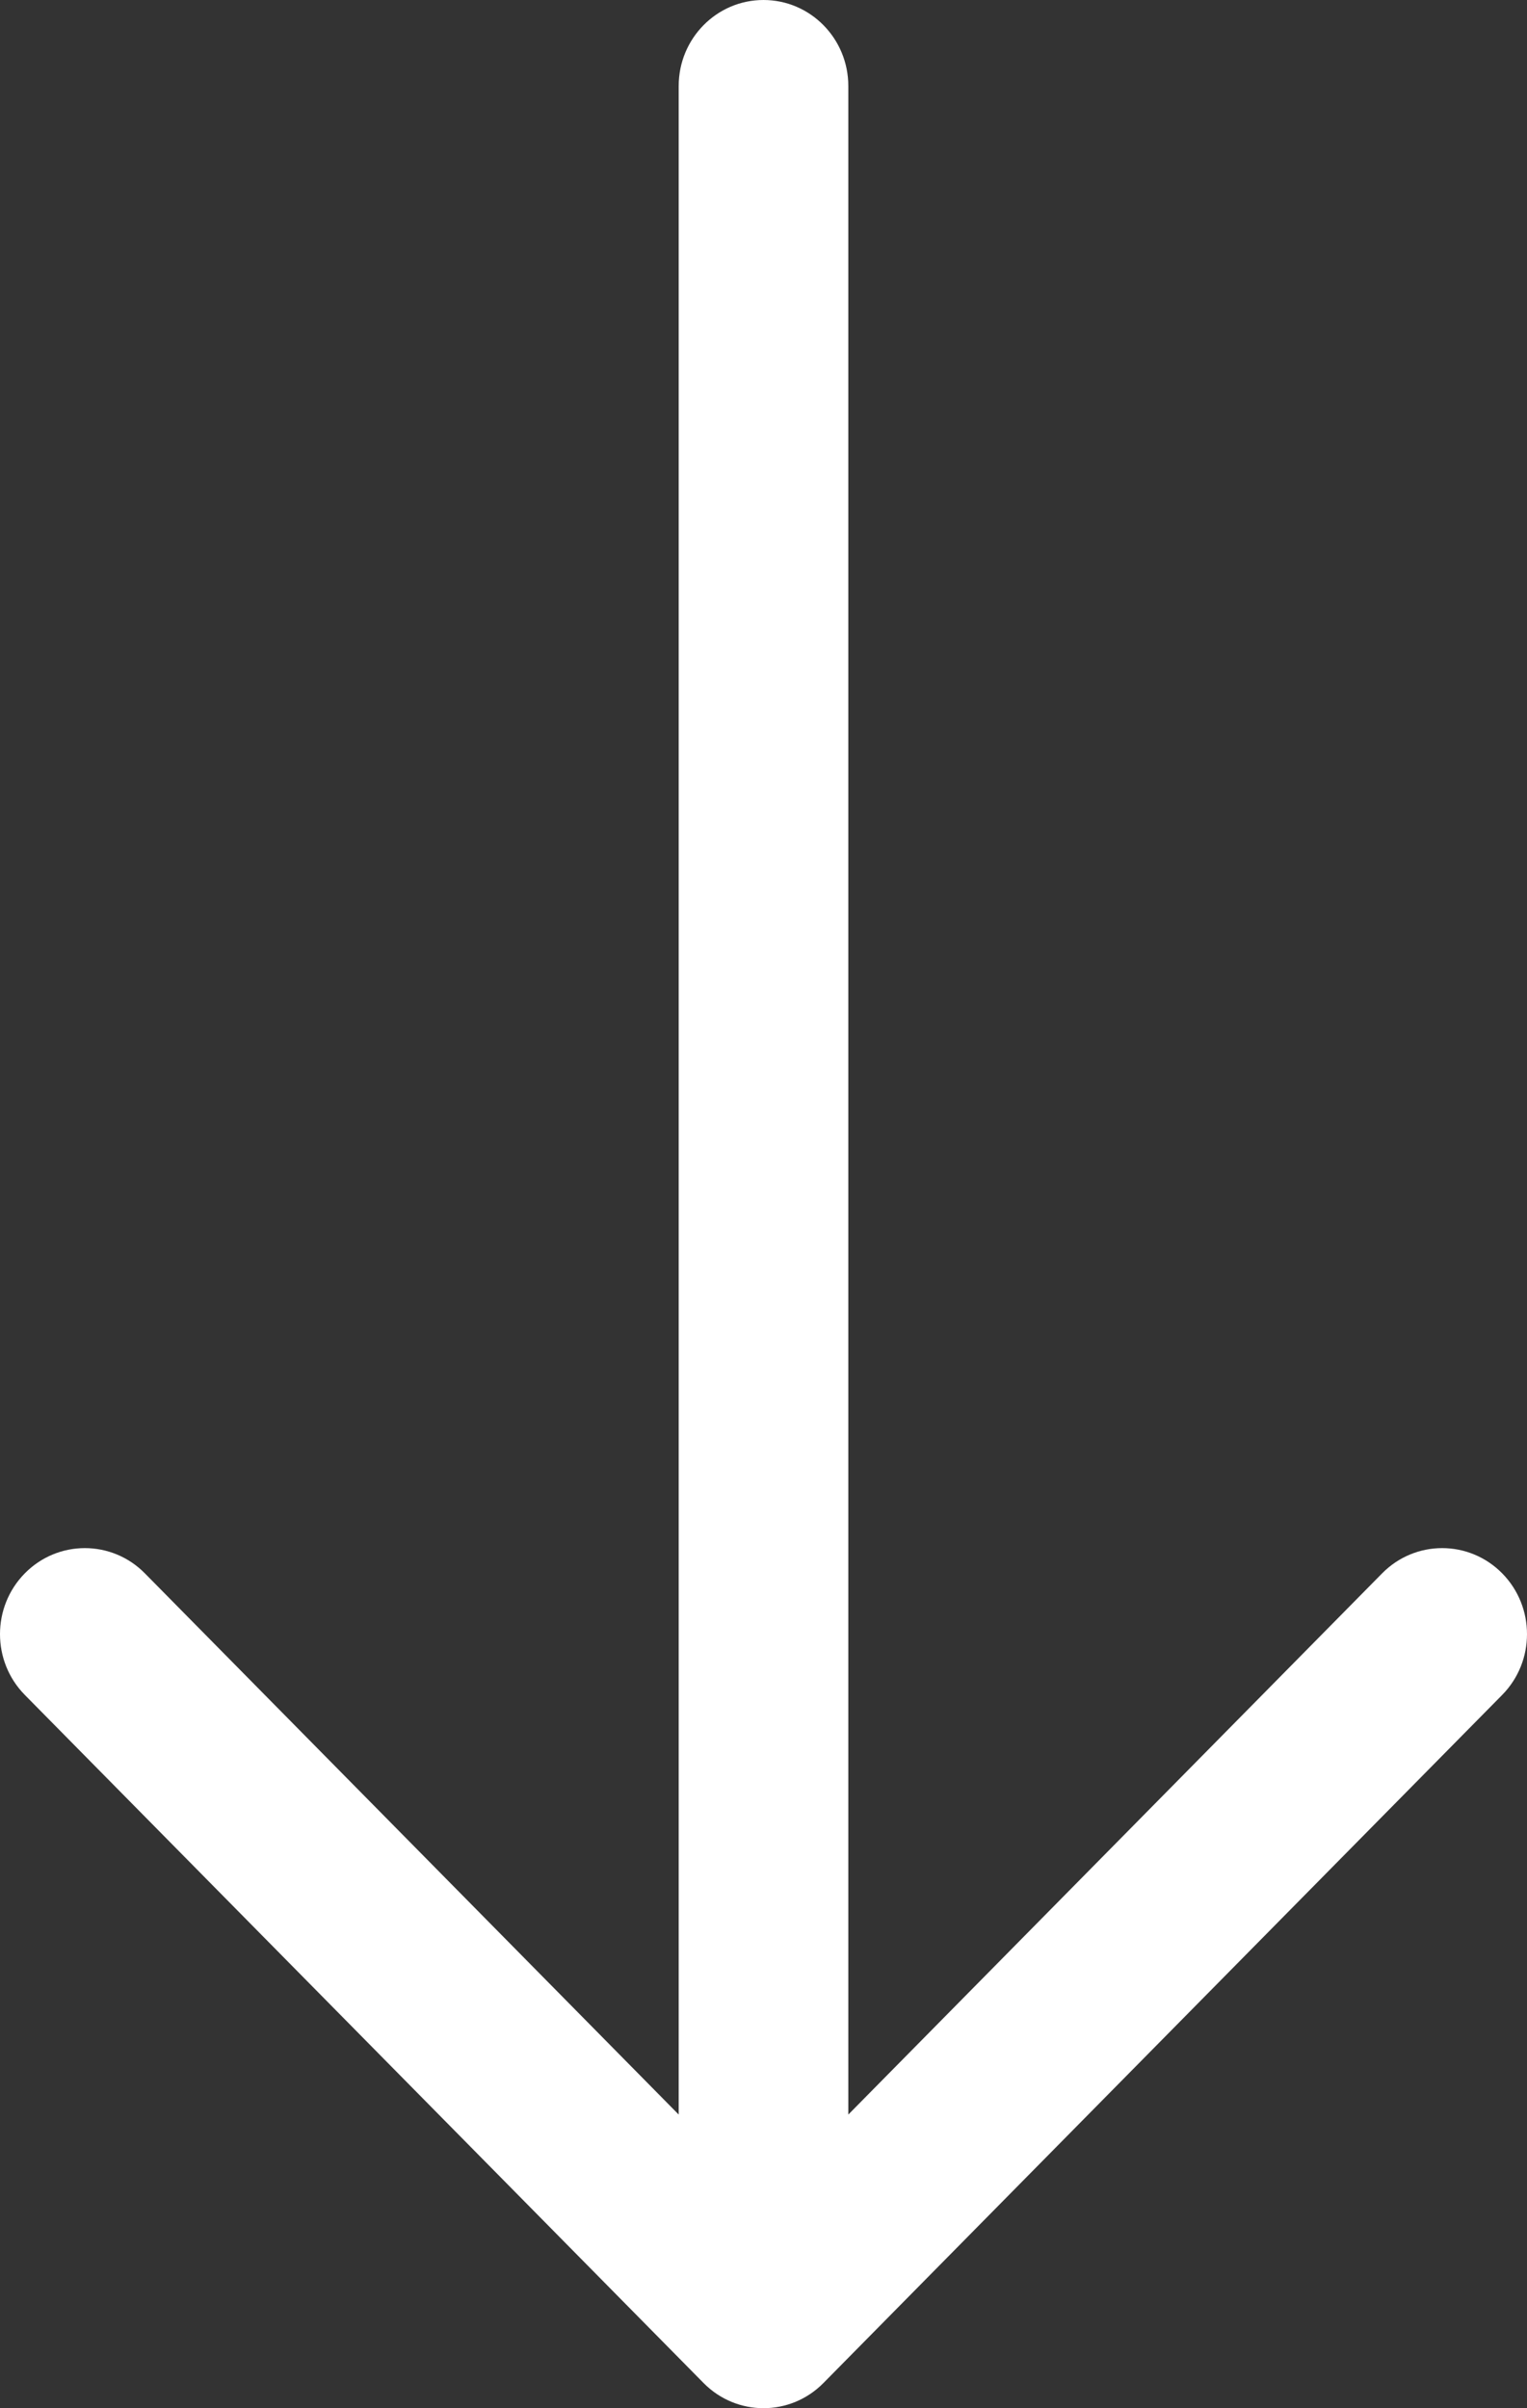 <svg width="26" height="41" viewBox="0 0 26 41" fill="none" xmlns="http://www.w3.org/2000/svg">
<rect x="0" y="0" width="26" height="41" fill="#333333" stroke="none"/>
<path fill-rule="evenodd" clip-rule="evenodd" d="M13 0C13.798 0 14.444 0.656 14.444 1.464V36.001L23.534 26.786C24.098 26.214 25.013 26.214 25.577 26.786C26.141 27.358 26.141 28.285 25.577 28.857L14.021 40.571C13.457 41.143 12.543 41.143 11.979 40.571L0.423 28.857C-0.141 28.285 -0.141 27.358 0.423 26.786C0.987 26.214 1.902 26.214 2.466 26.786L11.556 36.001V1.464C11.556 0.656 12.202 0 13 0Z" fill="white"/>
</svg>
